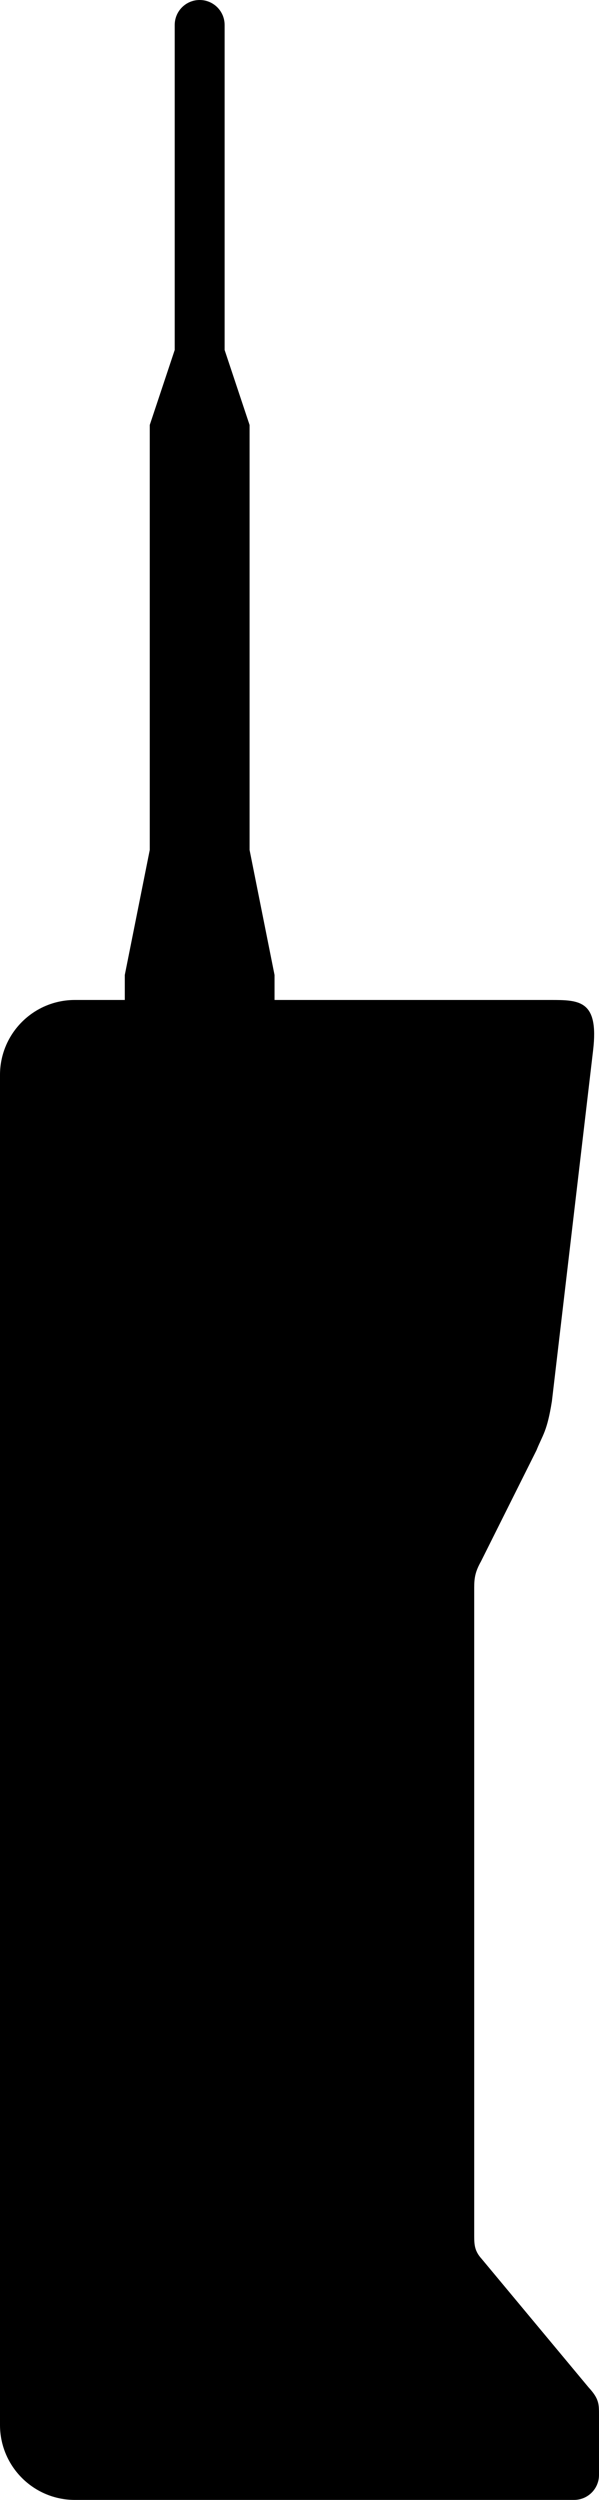 <svg version="1.1" id="Layer_1" xmlns="http://www.w3.org/2000/svg" xmlns:xlink="http://www.w3.org/1999/xlink" x="0px" y="0px"
	 width="24px" height="100px" viewBox="0 0 24 100" enable-background="new 0 0 24 100" xml:space="preserve">
<path d="M23.583,95.499l-4.285-5.142C19.016,90.047,19,89.794,19,89.438V63.5c0-0.391,0.047-0.641,0.269-1.037l2.226-4.45
	c0.251-0.625,0.423-0.741,0.618-1.963l1.651-14.038C24,40,23.208,40,22.042,40C19.809,40,15.15,40,11,40v-1l-1-5V17l-1-3V1
	c0-0.553-0.447-1-1-1S7,0.447,7,1v13l-1,3v17l-1,5v1c-1.231,0-2,0-2,0c-1.657,0-3,1.343-3,3v54c0,1.657,1.343,3,3,3h20
	c0.553,0,1-0.447,1-1v-2.391C24,96.156,24,95.953,23.583,95.499z"/>
</svg>